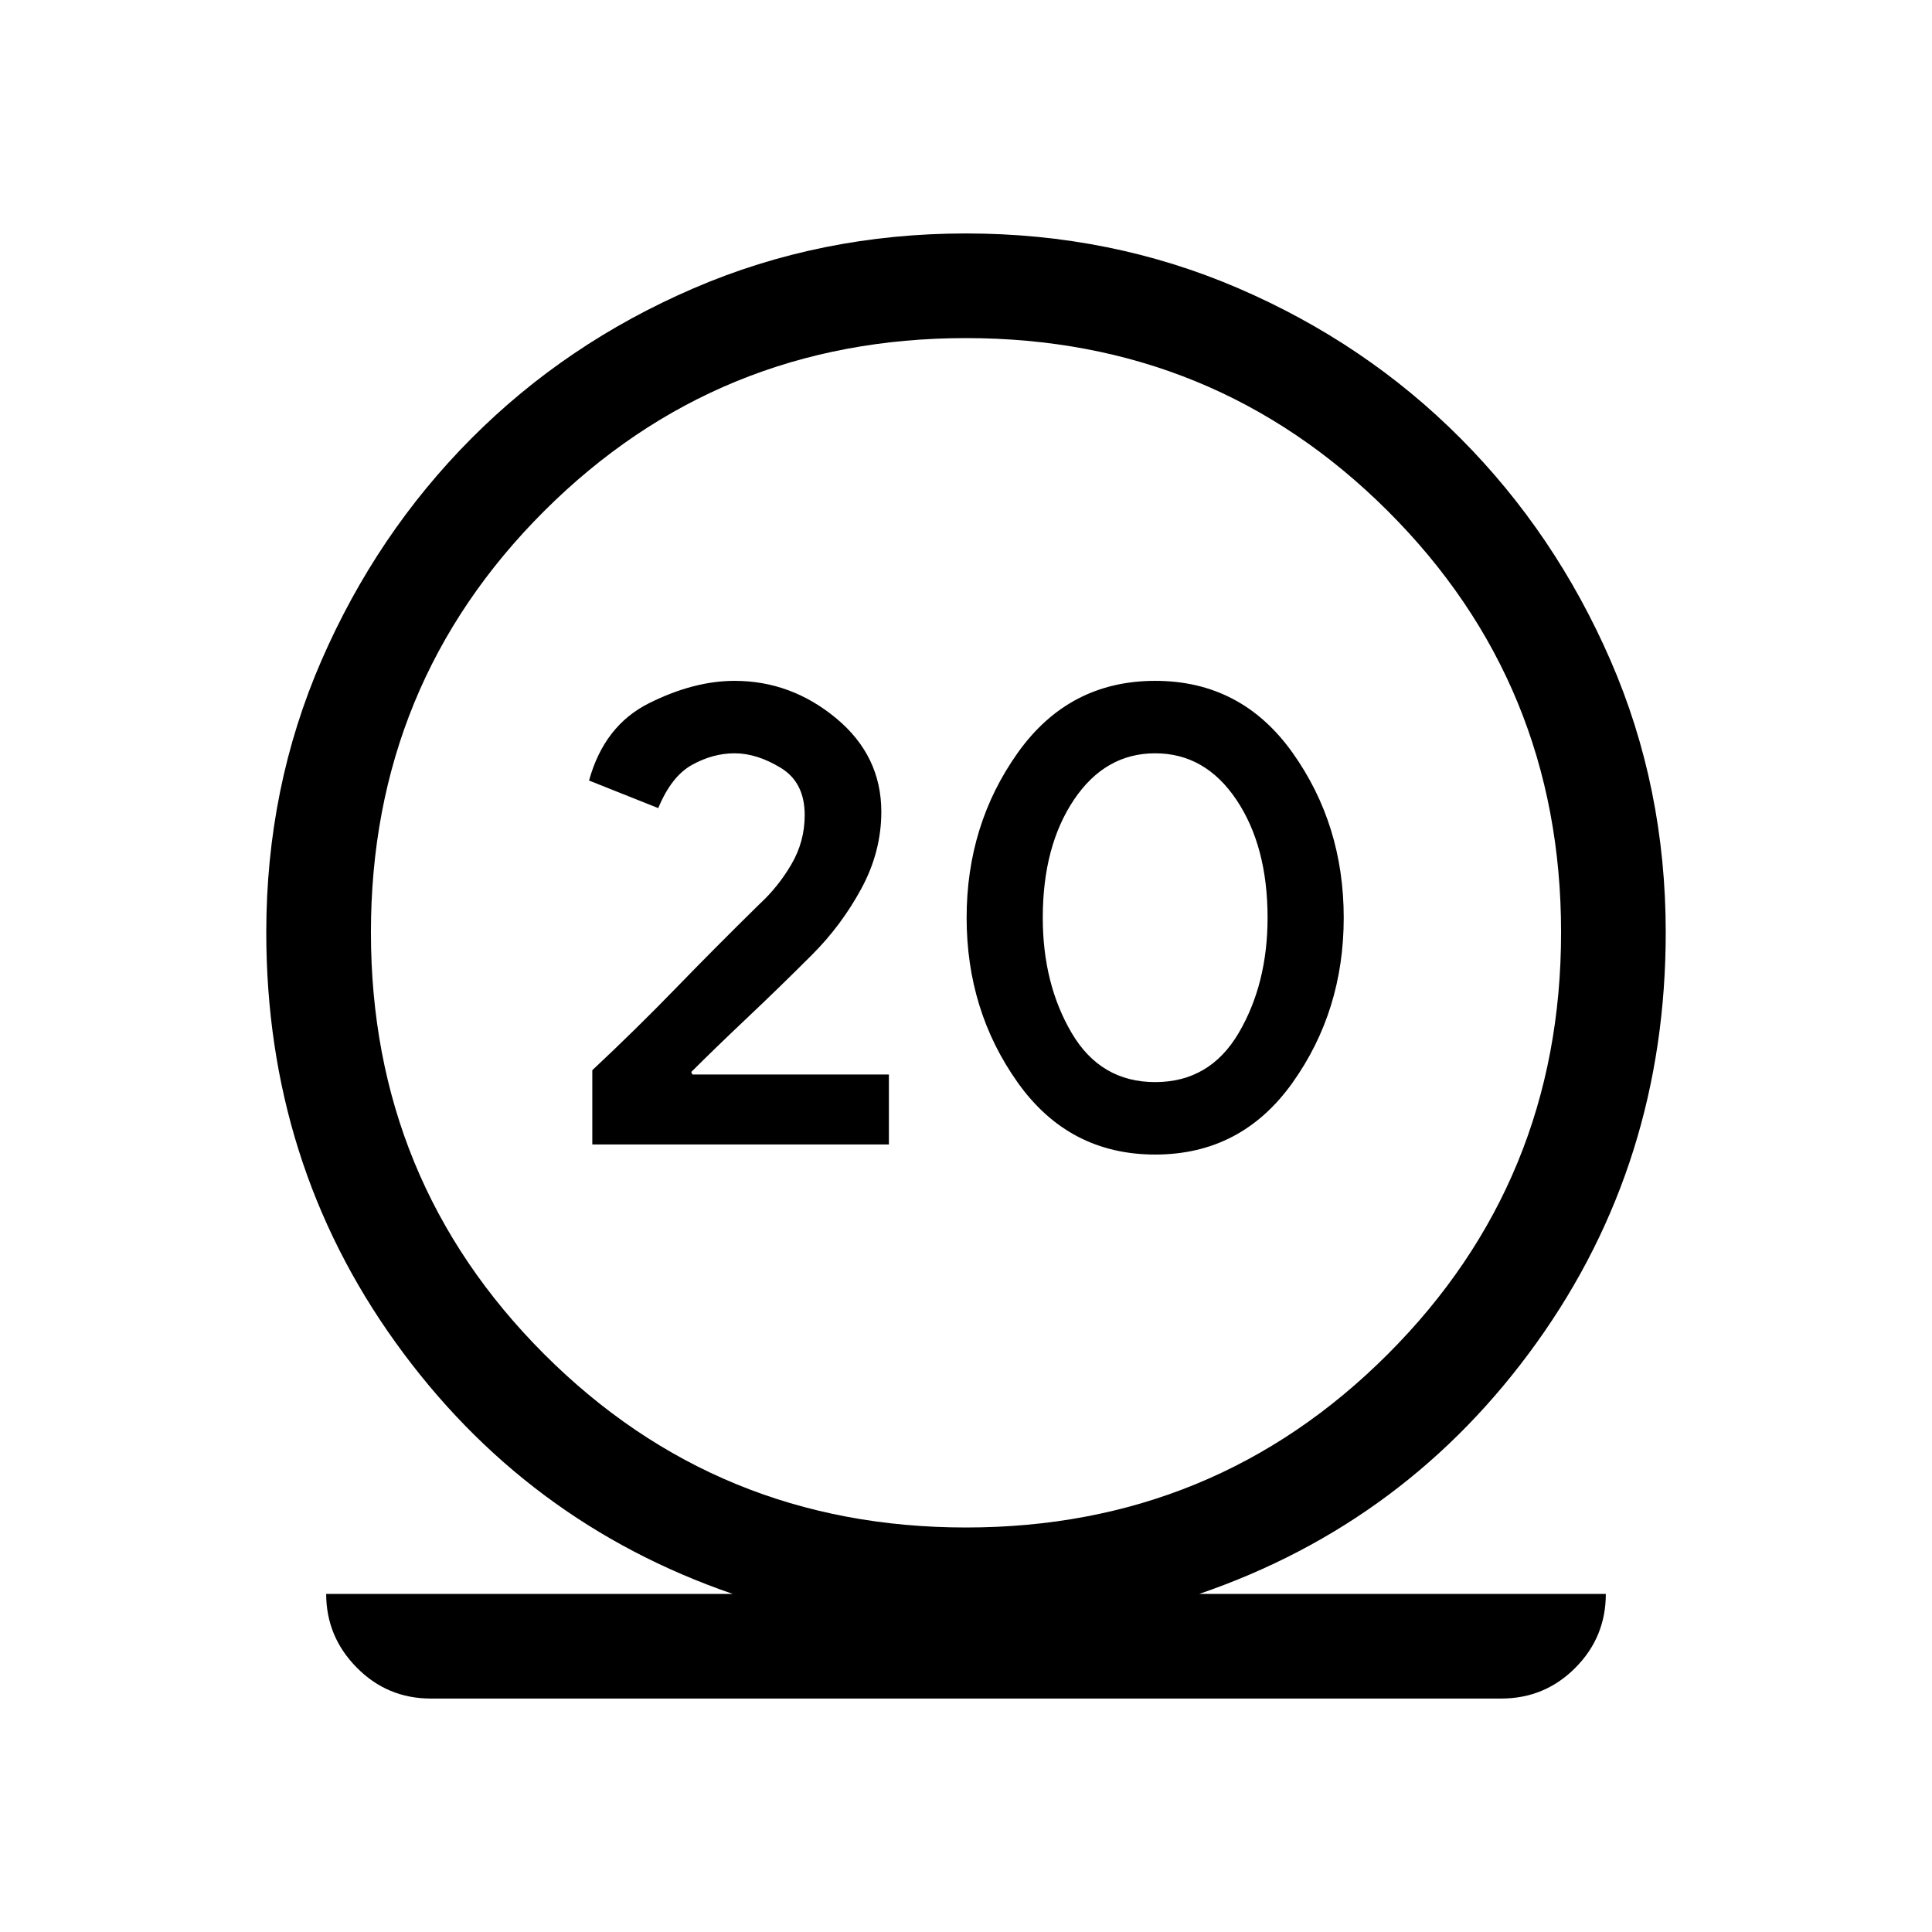 <svg xmlns="http://www.w3.org/2000/svg" height="20" viewBox="0 -960 960 960" width="20"><path d="M214.08-116q-21.63 0-36.81-15.38-15.19-15.38-15.19-36.62h202q-103.31-35.54-167.54-124.96-64.23-89.42-64.23-203.73 0-72.15 27.46-135.21t74.52-110.31q47.05-47.25 110.31-74.52Q407.85-844 480-844t135.4 27.27q63.26 27.27 110.31 74.52 47.06 47.25 74.52 110.31 27.46 63.06 27.46 135.21 0 114.31-64.04 203.73Q699.61-203.54 595.92-168h202q0 21.54-15.19 36.77Q767.55-116 745.92-116H214.08ZM480-201q123.46 0 209.58-86.11 86.11-86.12 86.11-209.58 0-123.46-86.11-209.39Q603.46-792 480-792q-123.46 0-209.58 85.92-86.11 85.93-86.11 209.39 0 123.46 86.11 209.58Q356.54-201 480-201ZM294.31-391.31h147.38v-34.77h-97.61l-.62-1.23q11.69-11.69 27.69-26.81 16-15.11 32.31-31.42 14.62-14.61 24.54-32.92 9.92-18.31 9.92-38.19 0-27.81-22.42-46.43-22.42-18.61-50.5-18.61-20.23 0-42.5 11.11-22.27 11.12-29.81 38.43l34.39 13.69q6.54-15.85 16.88-21.54 10.35-5.69 21.04-5.69 11.08 0 22.96 7.23 11.89 7.23 11.89 23.46 0 13.15-6.58 24.42-6.58 11.27-15.96 19.89-21.77 21.38-41.69 41.92-19.93 20.54-41.31 40.54v36.92Zm279.69 5q42.85 0 68.27-35.73 25.42-35.73 25.42-81.96t-25.42-81.96q-25.42-35.73-68.27-35.73-42.85 0-68.27 35.73-25.42 35.73-25.42 81.96t25.42 81.96q25.42 35.73 68.27 35.73Zm0-36q-27.15 0-41.5-24.42-14.35-24.42-14.35-57.27 0-35.54 15.5-58.62 15.5-23.07 40.35-23.07t40.35 23.07q15.5 23.08 15.5 58.62 0 32.85-14.35 57.27T574-422.31Zm-96-74.38Z"/></svg>